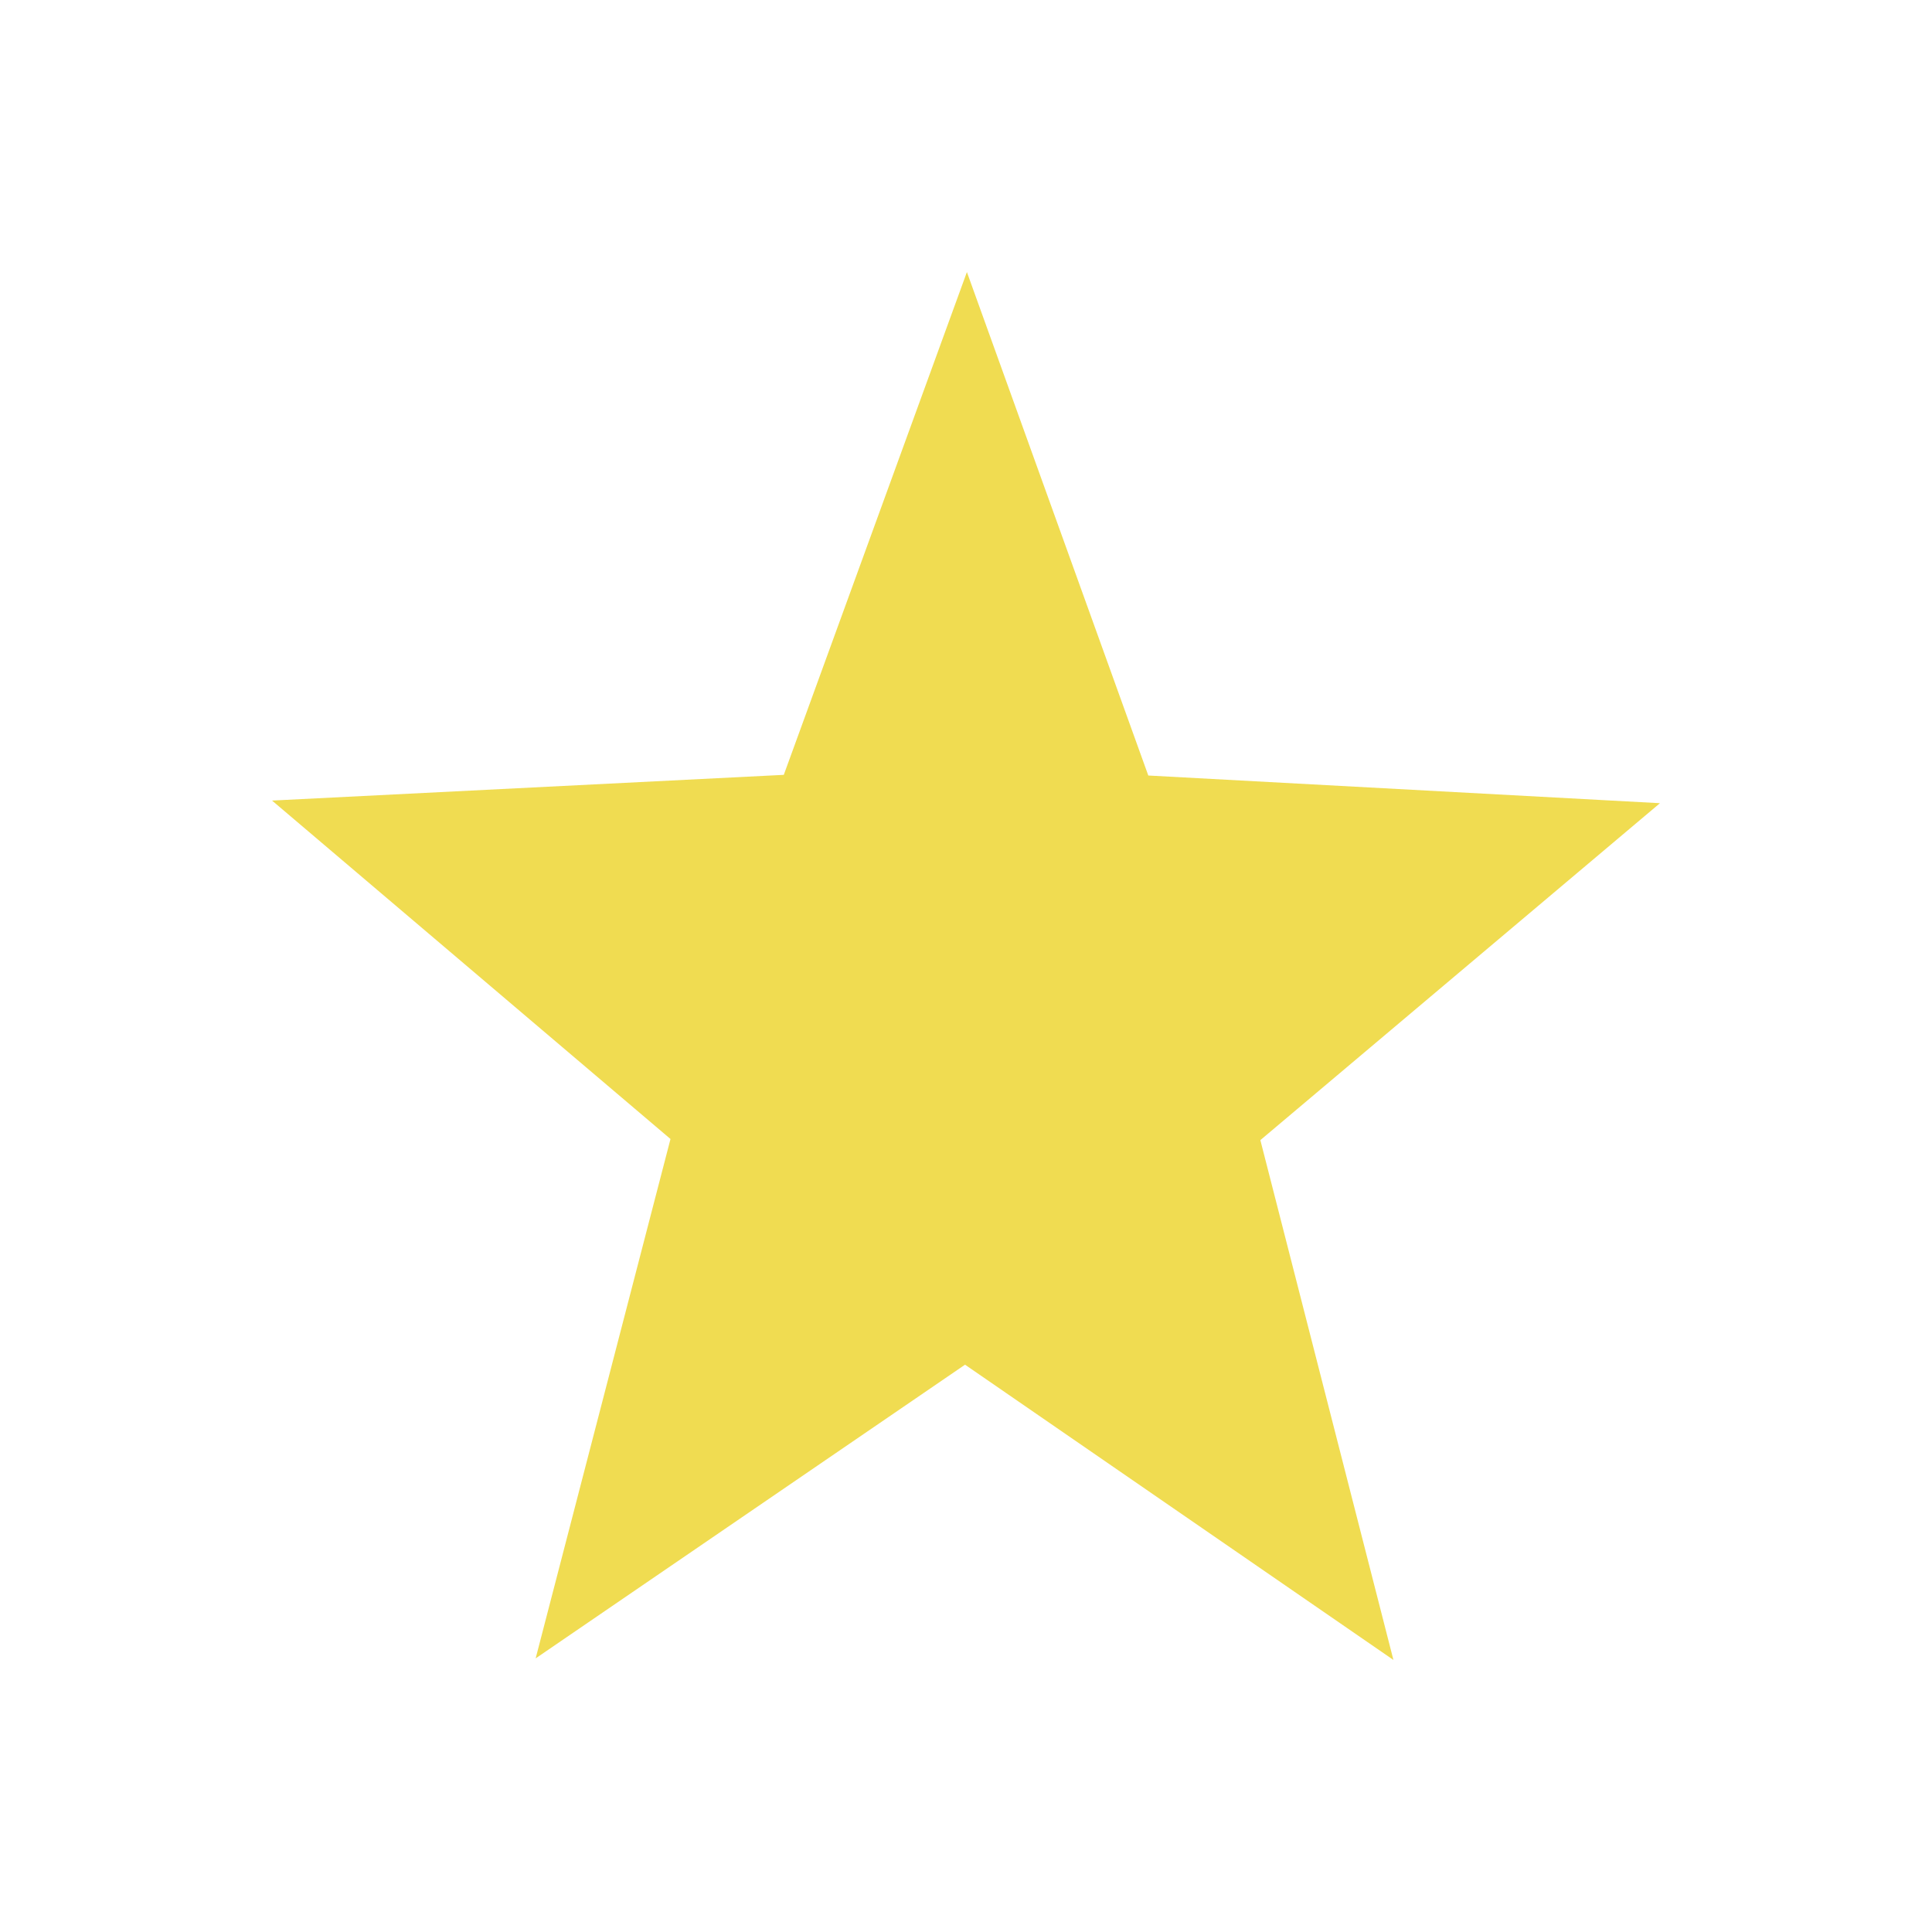 <?xml version="1.0" encoding="utf-8"?>
<!-- Generator: Adobe Illustrator 16.0.0, SVG Export Plug-In . SVG Version: 6.00 Build 0)  -->
<!DOCTYPE svg PUBLIC "-//W3C//DTD SVG 1.1//EN" "http://www.w3.org/Graphics/SVG/1.1/DTD/svg11.dtd">
<svg version="1.1"
	 id="full_x5F_star" xmlns:dc="http://purl.org/dc/elements/1.1/" xmlns:cc="http://web.resource.org/cc/" xmlns:rdf="http://www.w3.org/1999/02/22-rdf-syntax-ns#" xmlns:svg="http://www.w3.org/2000/svg" xmlns:sodipodi="http://sodipodi.sourceforge.net/DTD/sodipodi-0.dtd" xmlns:inkscape="http://www.inkscape.org/namespaces/inkscape" sodipodi:version="0.32" inkscape:version="0.44" sodipodi:docbase="C:\Documents and Settings\Kris\My Documents\My Pictures\Wikipedia" sodipodi:docname="Empty Star.svg"
	 xmlns="http://www.w3.org/2000/svg" xmlns:xlink="http://www.w3.org/1999/xlink" x="0px" y="0px" width="64px" height="64px"
	 viewBox="0 0 64 64" enable-background="new 0 0 64 64" xml:space="preserve">
<path id="path" sodipodi:type="star" sodipodi:sides="5" sodipodi:cx="31.934996" sodipodi:cy="32.065002" sodipodi:r1="24.493324" sodipodi:r2="10.409663" sodipodi:arg1="0.9442689" sodipodi:arg2="1.5725874" inkscape:rounded="2.4286129e-017" inkscape:randomized="0" inkscape:flatsided="false" fill="#F0DC51" d="
	M46.159,54.988l-14.191-9.781l-14.224,9.729l4.467-17.205L9.012,26.52l16.952-0.852L32.03,9.012l6.009,16.678l16.949,0.917
	L41.751,37.768L46.159,54.988z"/>
</svg>
